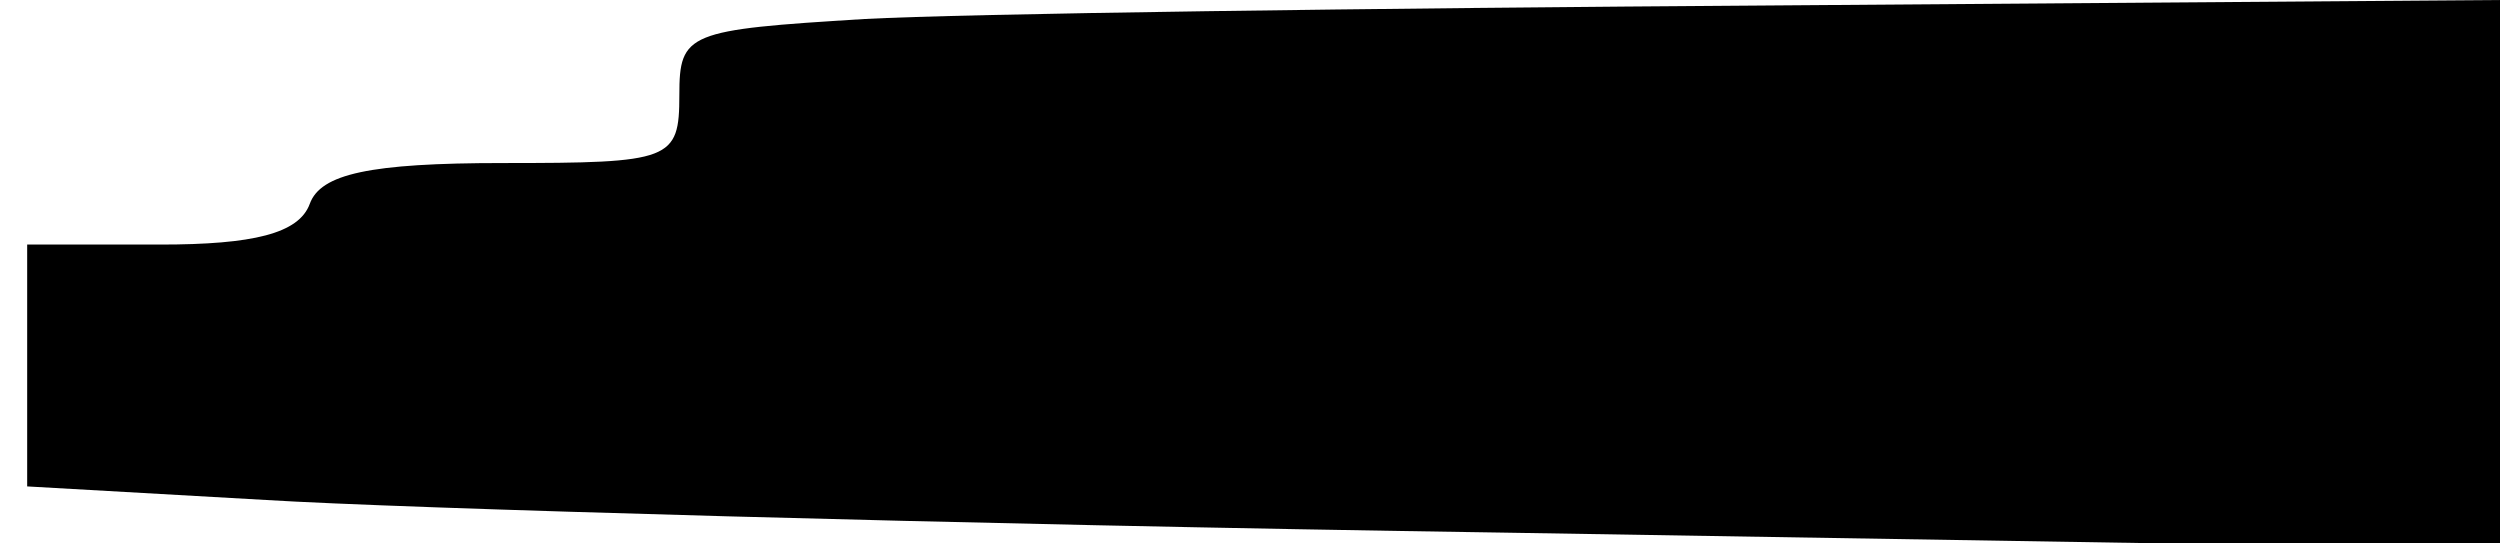 <?xml version="1.0" standalone="no"?>
<!DOCTYPE svg PUBLIC "-//W3C//DTD SVG 20010904//EN"
 "http://www.w3.org/TR/2001/REC-SVG-20010904/DTD/svg10.dtd">
<svg version="1.0" xmlns="http://www.w3.org/2000/svg"
 width="92pt" height="20pt" viewBox="0 0 92 20"
 preserveAspectRatio="xMidYMid meet">
<g transform="translate(0,20) scale(0.1,-0.1)"
fill="#000000" stroke="none">
<path d="M318 193 c-65 -4 -68 -5 -68 -28 0 -24 -3 -25 -65 -25 -49 0 -67 -4
-71 -15 -4 -11 -21 -15 -55 -15 l-49 0 0 -44 0 -45 88 -5 c48 -3 252 -9 455
-12 l367 -6 0 101 0 101 -267 -2 c-148 -1 -298 -3 -335 -5z"/>
</g>
</svg>

